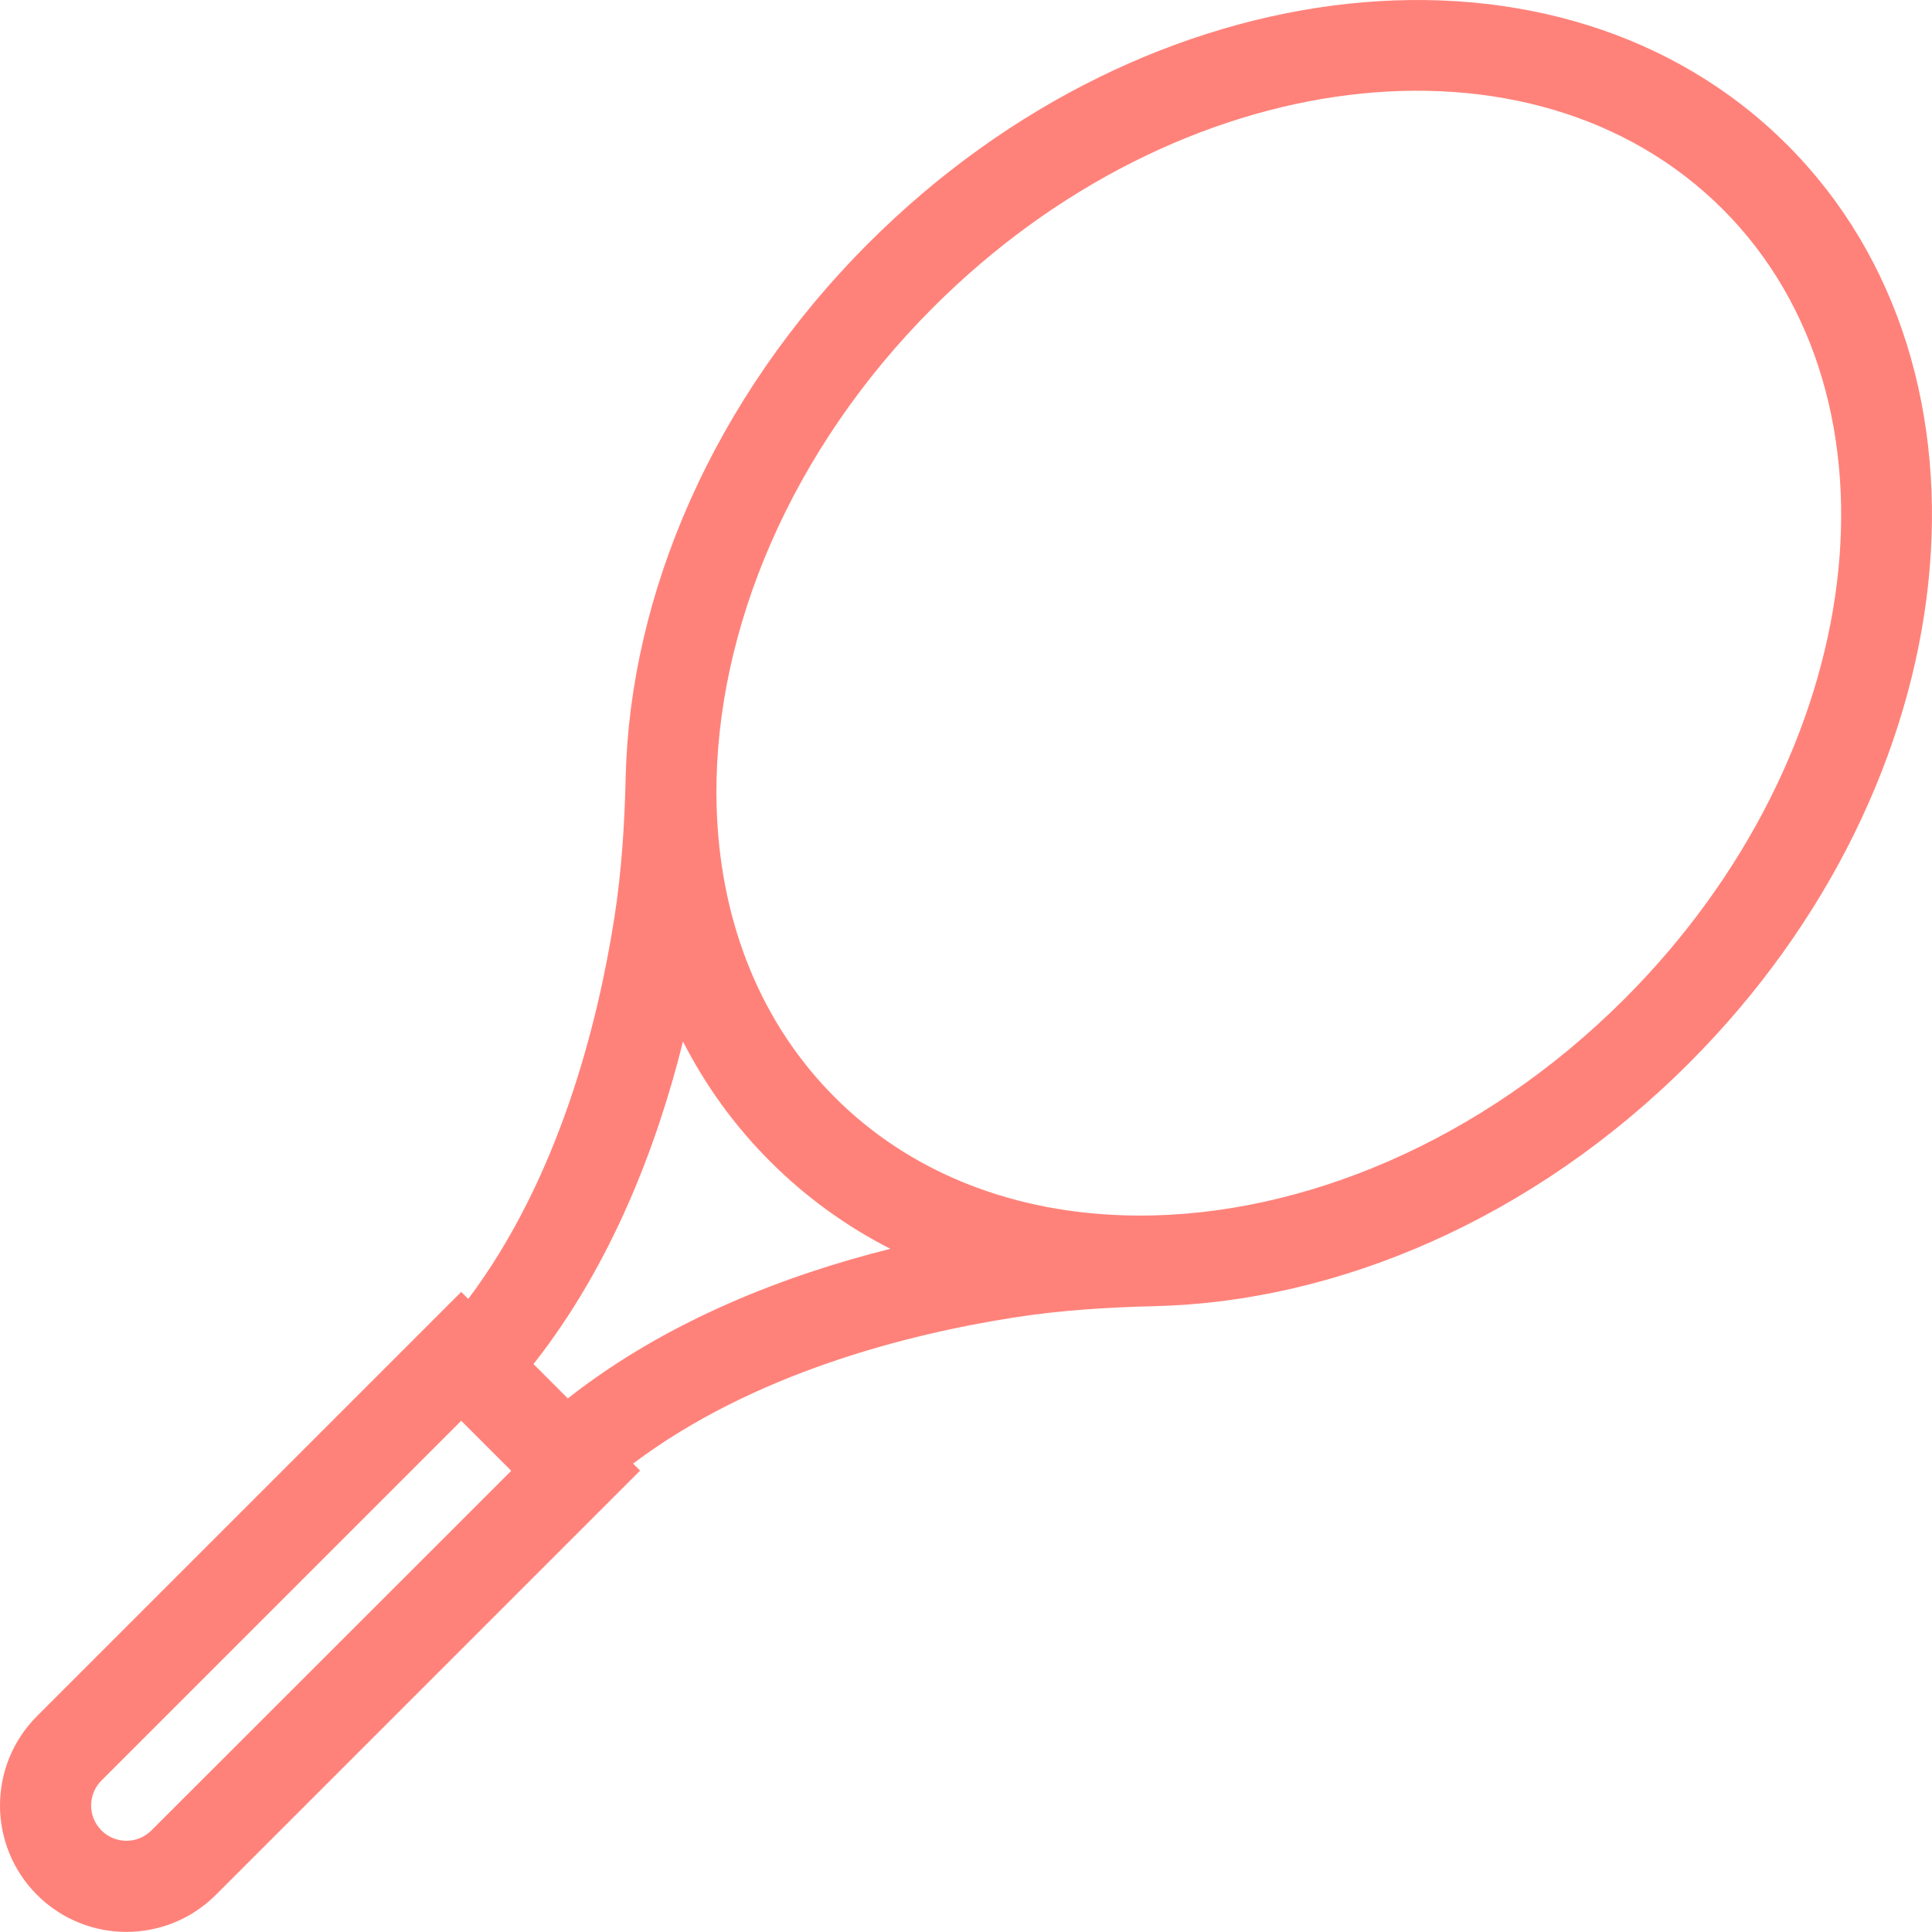 <?xml version="1.0" encoding="utf-8"?>
<!-- Generator: Adobe Illustrator 24.1.1, SVG Export Plug-In . SVG Version: 6.00 Build 0)  -->
<svg version="1.1" id="Layer_1" xmlns="http://www.w3.org/2000/svg" xmlns:xlink="http://www.w3.org/1999/xlink" x="0px" y="0px"
	 viewBox="0 0 214.39 214.39" style="enable-background:new 0 0 214.39 214.39;" xml:space="preserve">
<style type="text/css">
	.st0{fill:#FF827A;}
</style>
<g>
	<path class="st0" d="M96.38,26.98C79.1,44.26,69.91,65.99,69.43,86.21c-0.12,5.24-0.45,10.48-1.26,15.66
		c-1.85,11.8-6.16,28.9-16.21,42.27l-0.78-0.78L4.11,190.43c-5.48,5.48-5.48,14.36,0,19.84l0,0c5.48,5.48,14.36,5.48,19.84,0
		l47.08-47.08l-0.78-0.78c13.37-10.05,30.46-14.36,42.27-16.21c5.18-0.81,10.42-1.13,15.66-1.26c20.22-0.48,41.95-9.67,59.23-26.95
		c31.16-31.16,36.04-76.79,10.9-101.93C173.18-9.06,127.54-4.18,96.38,26.98z M16.8,203.12c-1.53,1.53-4.01,1.53-5.54,0
		c-1.53-1.53-1.53-4.01,0-5.54l32.41-32.41l7.51-7.51l1.17,1.17l3.21,3.21l1.17,1.17l-7.51,7.51L16.8,203.12z M63.01,155.18
		l-3.81-3.81c8.72-11.07,13.72-24.29,16.59-35.79c2.49,4.86,5.71,9.35,9.69,13.32c3.97,3.97,8.46,7.2,13.32,9.68
		C87.3,141.46,74.08,146.47,63.01,155.18z M180.26,110.85c-15.85,15.85-35.83,24.1-53.93,24.04c-0.88,0-1.76-0.03-2.64-0.07
		c-11.91-0.58-22.86-4.85-31.06-13.06S80.15,102.6,79.57,90.69c-0.04-0.87-0.07-1.75-0.07-2.64c-0.06-18.1,8.19-38.08,24.04-53.93
		c27.16-27.16,66.47-32.06,87.63-10.9C212.31,44.38,207.42,83.69,180.26,110.85z"/>
</g>
</svg>
